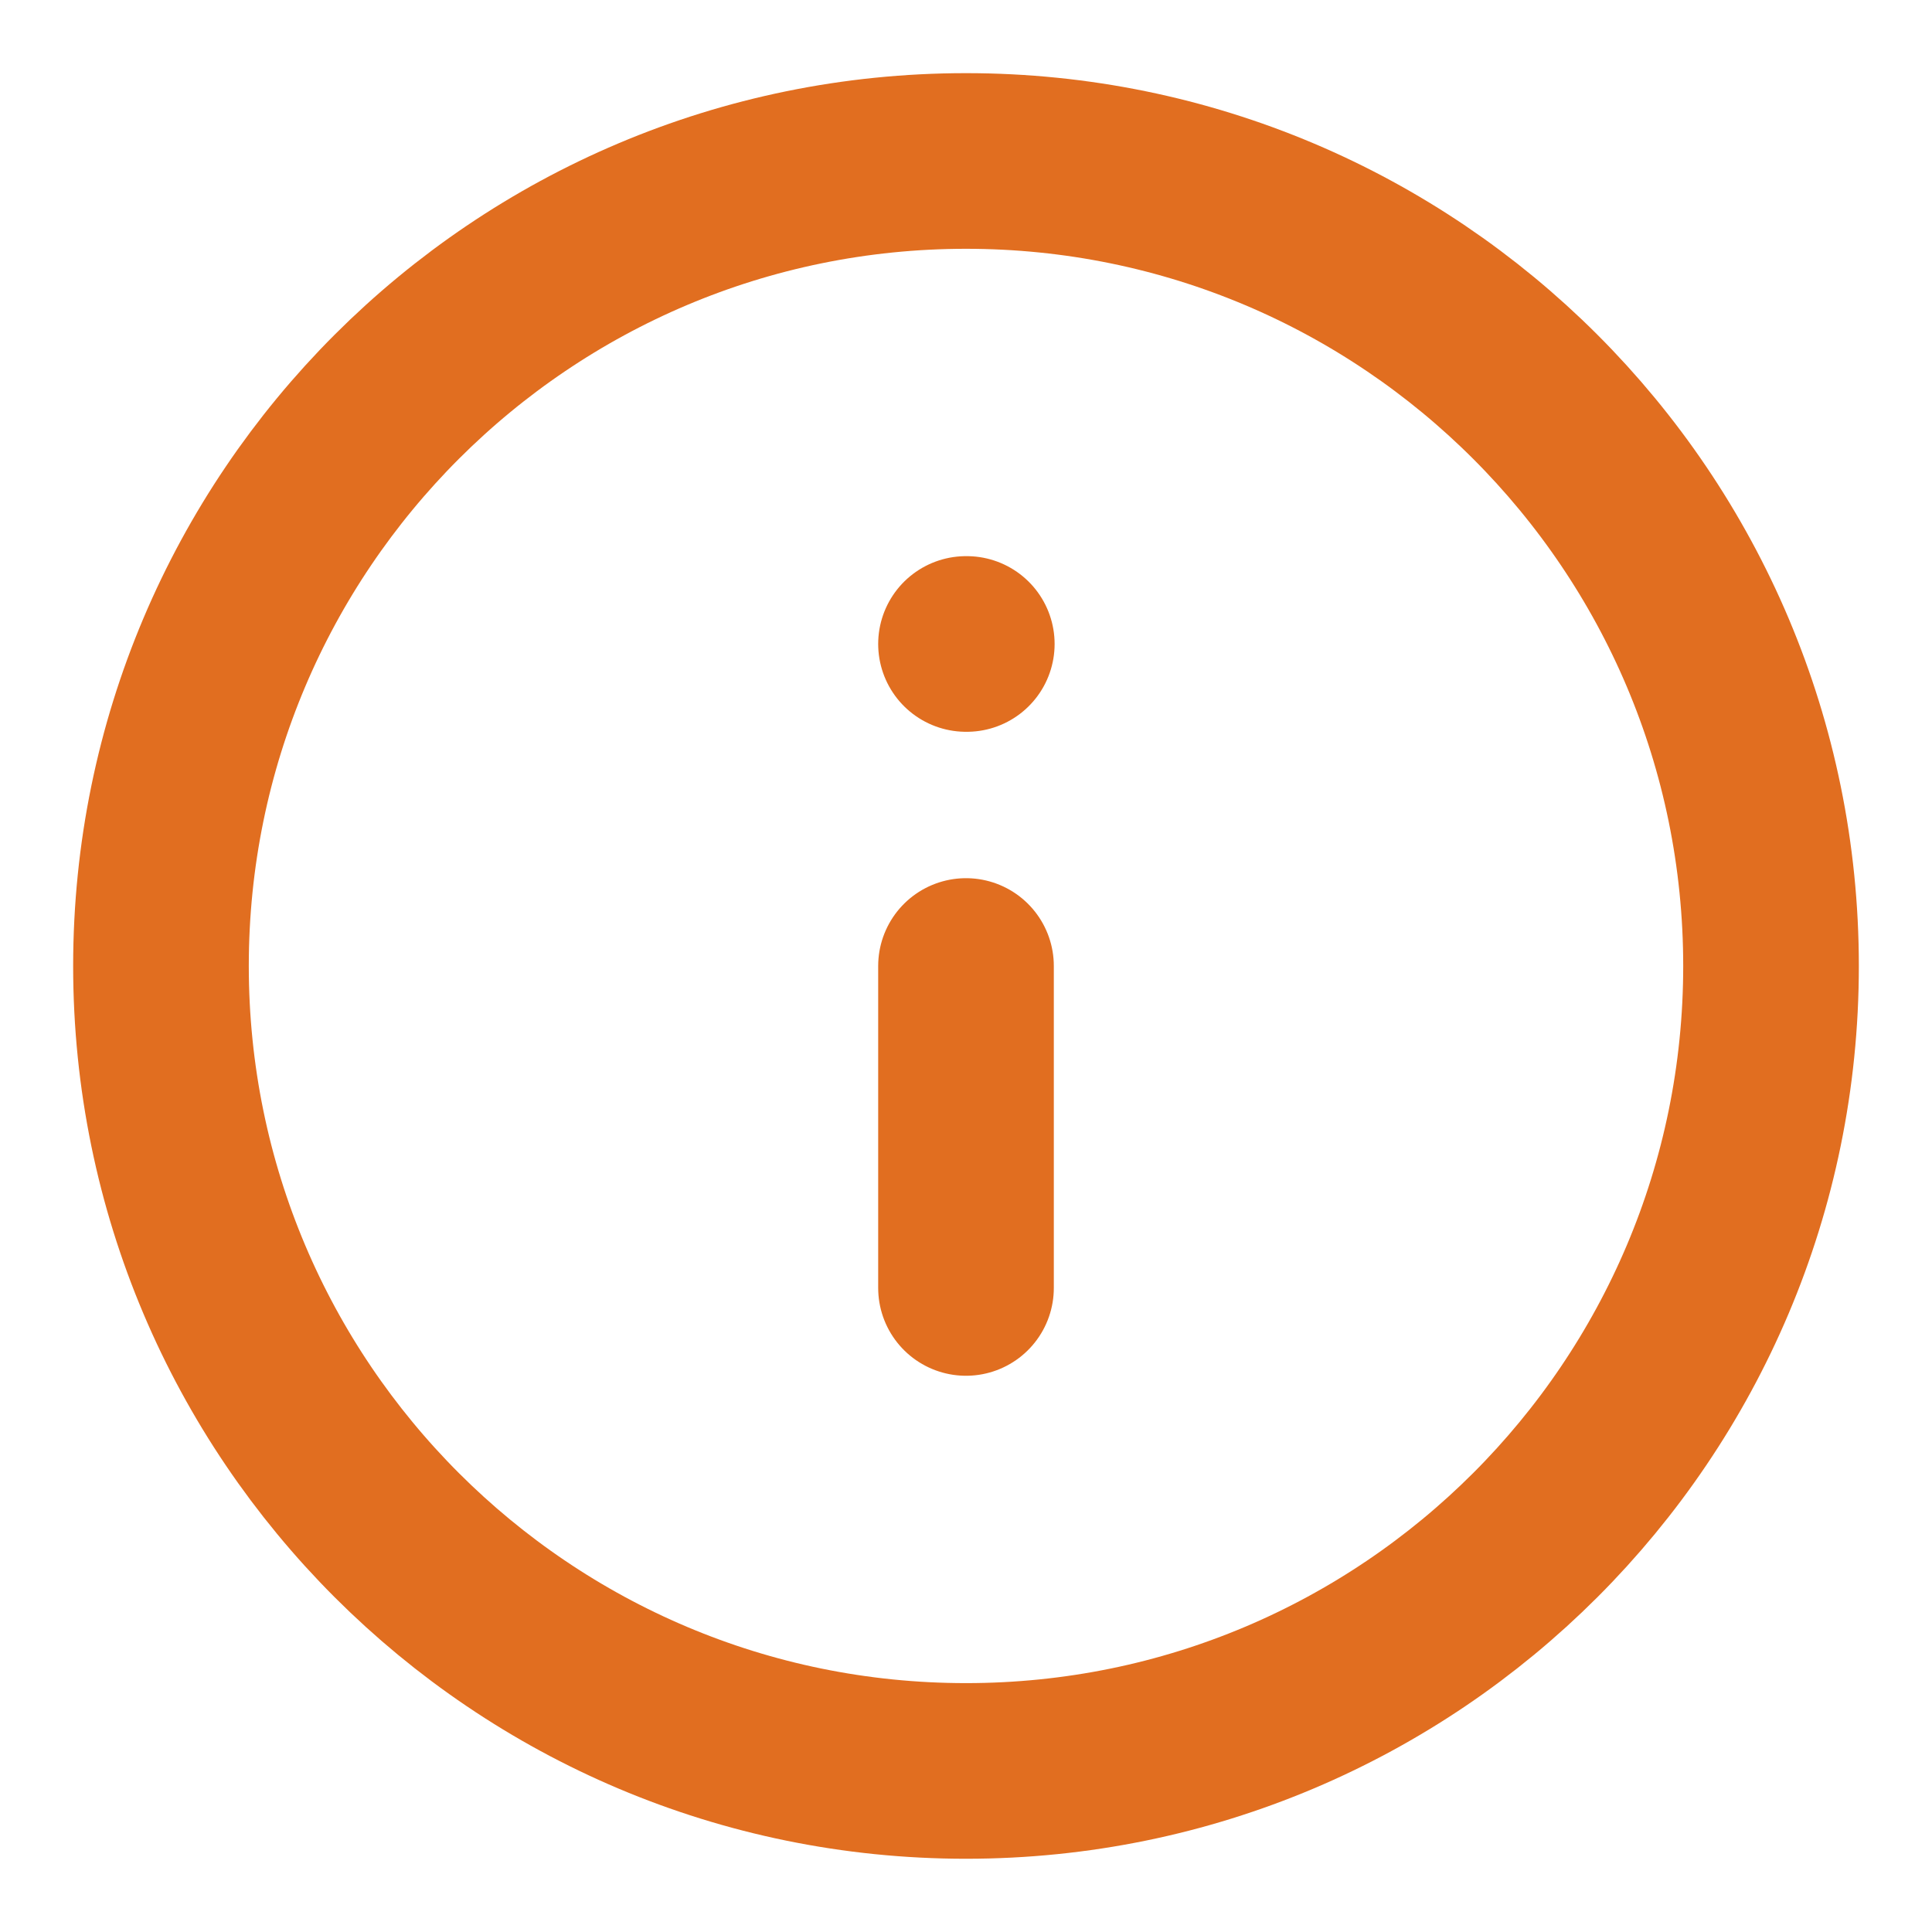 <svg width="22" height="22" viewBox="0 0 22 22" fill="none" xmlns="http://www.w3.org/2000/svg">
<g id="info-circle" clip-path="url(#clip0_150_889)">
<path id="Icon" d="M11 14.666V11M11 7.333H11.009M20.167 11C20.167 16.062 16.063 20.166 11 20.166C5.938 20.166 1.833 16.062 1.833 11C1.833 5.937 5.938 1.833 11 1.833C16.063 1.833 20.167 5.937 20.167 11Z" stroke="#E16E20" stroke-width="2" stroke-linecap="round" stroke-linejoin="round"/>
</g>
<defs>
<clipPath id="clip0_150_889">
<rect width="22" height="22" fill="white"/>
</clipPath>
</defs>
</svg>

